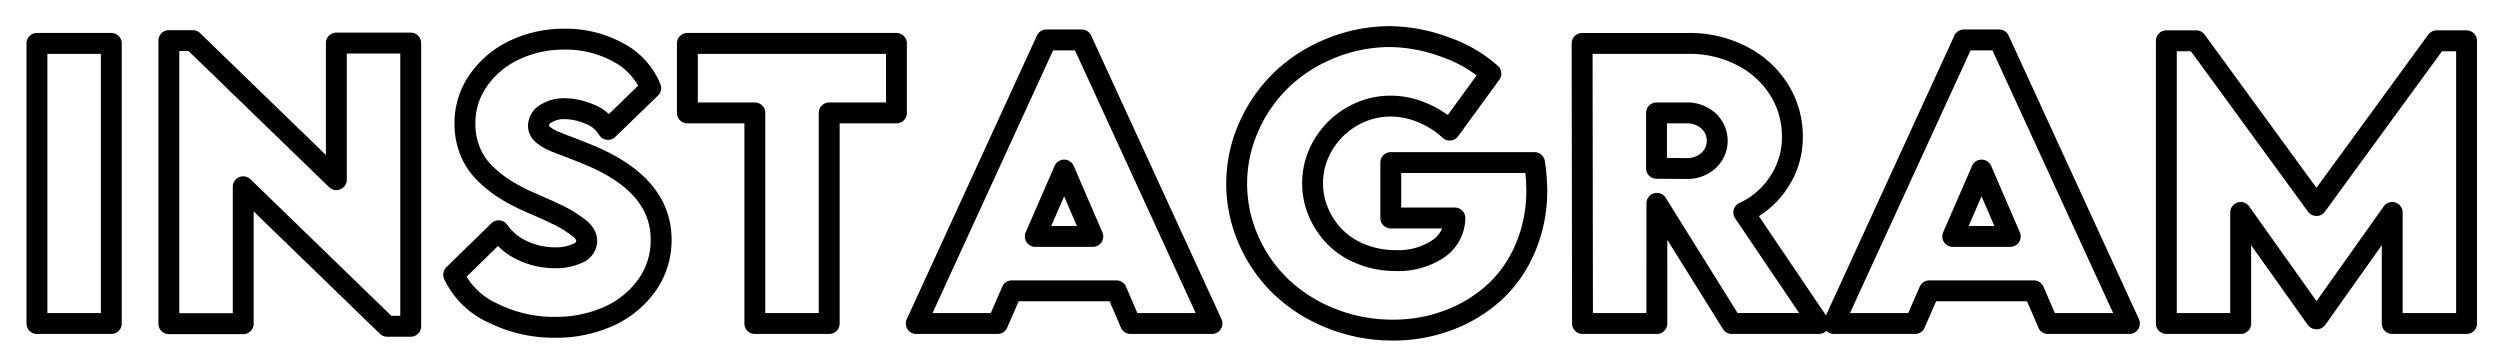 
<svg xmlns="http://www.w3.org/2000/svg" width="359" height="52" viewBox="0 0 359 52">
  <defs>
    <style>
      .cls-1 {
        fill-opacity: 0;
        stroke: #000;
        stroke-linejoin: round;
        stroke-width: 3px;
        fill-rule: evenodd;
      }
    </style>
  </defs>
  <path id="INSTAGRAM" class="cls-1" d="M338.984,880.453v-40.22H328.306v40.22h10.678Zm18.942,0.025V860.817l20.667,20.035h3.385V840.183H371.3v19.611l-20.609-19.96h-3.443v40.644h10.678Zm35.8-1.549A19.681,19.681,0,0,0,402.776,881a18.376,18.376,0,0,0,7.481-1.507,13.455,13.455,0,0,0,5.551-4.421,11.041,11.041,0,0,0,2.129-6.688q0-7.86-10.422-12.157-0.771-.317-1.741-0.7t-1.584-.61q-0.613-.231-1.314-0.513a8.866,8.866,0,0,1-1.1-.512,6.087,6.087,0,0,1-.764-0.525,1.949,1.949,0,0,1-.526-0.611,1.531,1.531,0,0,1-.162-0.708,2.048,2.048,0,0,1,1.076-1.732,4.825,4.825,0,0,1,2.7-.708,9.221,9.221,0,0,1,3.528.769,5.261,5.261,0,0,1,2.681,2.209l6.135-5.939a9.993,9.993,0,0,0-4.58-5.067,15.513,15.513,0,0,0-7.889-1.952,16.261,16.261,0,0,0-7.031,1.532,13.018,13.018,0,0,0-5.213,4.33,10.6,10.6,0,0,0-1.966,6.241,10.439,10.439,0,0,0,.732,3.955,9.376,9.376,0,0,0,2.1,3.161,17.214,17.214,0,0,0,2.956,2.355,26.42,26.42,0,0,0,3.626,1.879q1.315,0.587,1.992.88t1.815,0.842a16.388,16.388,0,0,1,1.741.94q0.6,0.39,1.277.89a3.547,3.547,0,0,1,.964.989,1.909,1.909,0,0,1,.288.976,1.962,1.962,0,0,1-1.328,1.782,7.3,7.3,0,0,1-3.18.635,10.824,10.824,0,0,1-4.717-1.038,8.476,8.476,0,0,1-3.423-2.843l-6.462,6.312A11.383,11.383,0,0,0,393.721,878.929Zm37.669-28.716v30.24h10.678v-30.24h9.656v-9.98H421.709v9.98h9.681Zm34.86,30.24,2.046-4.691h15.02l2.021,4.691h11.7l-18.713-40.719h-5.065l-18.688,40.719H466.25Zm9.556-22.031,4.117,9.531h-8.259Zm31.18,16.779a22.126,22.126,0,0,0,7.148,4.516,23.6,23.6,0,0,0,8.883,1.684,22.326,22.326,0,0,0,8.046-1.447,20.332,20.332,0,0,0,6.574-4.017,18.242,18.242,0,0,0,4.417-6.375,20.939,20.939,0,0,0,1.621-8.3,27.151,27.151,0,0,0-.324-3.917H522.717v7.959h9.207a5.441,5.441,0,0,1-2.445,4.462,10.256,10.256,0,0,1-6.038,1.651,13.032,13.032,0,0,1-4.99-.941,10.98,10.98,0,0,1-3.793-2.491,11.433,11.433,0,0,1-2.333-3.532,10.429,10.429,0,0,1-.835-4.089,10.62,10.62,0,0,1,1.559-5.614,11.35,11.35,0,0,1,4.142-4.042,11.028,11.028,0,0,1,5.551-1.472,11.633,11.633,0,0,1,4.479.936,13.207,13.207,0,0,1,3.954,2.507l5.914-8.108a19.166,19.166,0,0,0-6.488-3.78,23.491,23.491,0,0,0-7.859-1.535,22.623,22.623,0,0,0-8.707,1.7,22.1,22.1,0,0,0-7.061,4.553,21.312,21.312,0,0,0-4.666,6.749,20.013,20.013,0,0,0,0,16.243A21,21,0,0,0,506.986,875.2Zm43.256,5.252h10.679V863.2l10.758,17.251h12.5l-10.778-15.946a11.827,11.827,0,0,0,5.014-4.312,11.524,11.524,0,0,0,1.963-6.556,12.532,12.532,0,0,0-1.9-6.741,13.507,13.507,0,0,0-5.331-4.861,16.263,16.263,0,0,0-7.679-1.8H550.192Zm10.629-30.24h4.366a4.528,4.528,0,0,1,3.057,1.109,3.866,3.866,0,0,1,.012,5.767,4.512,4.512,0,0,1-2.994,1.11h-0.075l-4.366-.025v-7.961ZM598,880.453l2.046-4.691h15.02l2.021,4.691h11.7l-18.712-40.719h-5.065l-18.688,40.719H598Zm9.556-22.031,4.117,9.531h-8.259Zm37.205,22.031V864.51l10.854,15.269h0.075L666.52,864.51v15.943H677.2V839.859h-4.292l-17.265,23.653-17.266-23.653h-4.291v40.594h10.678Z" transform="translate(-323 -834)"/>
</svg>
